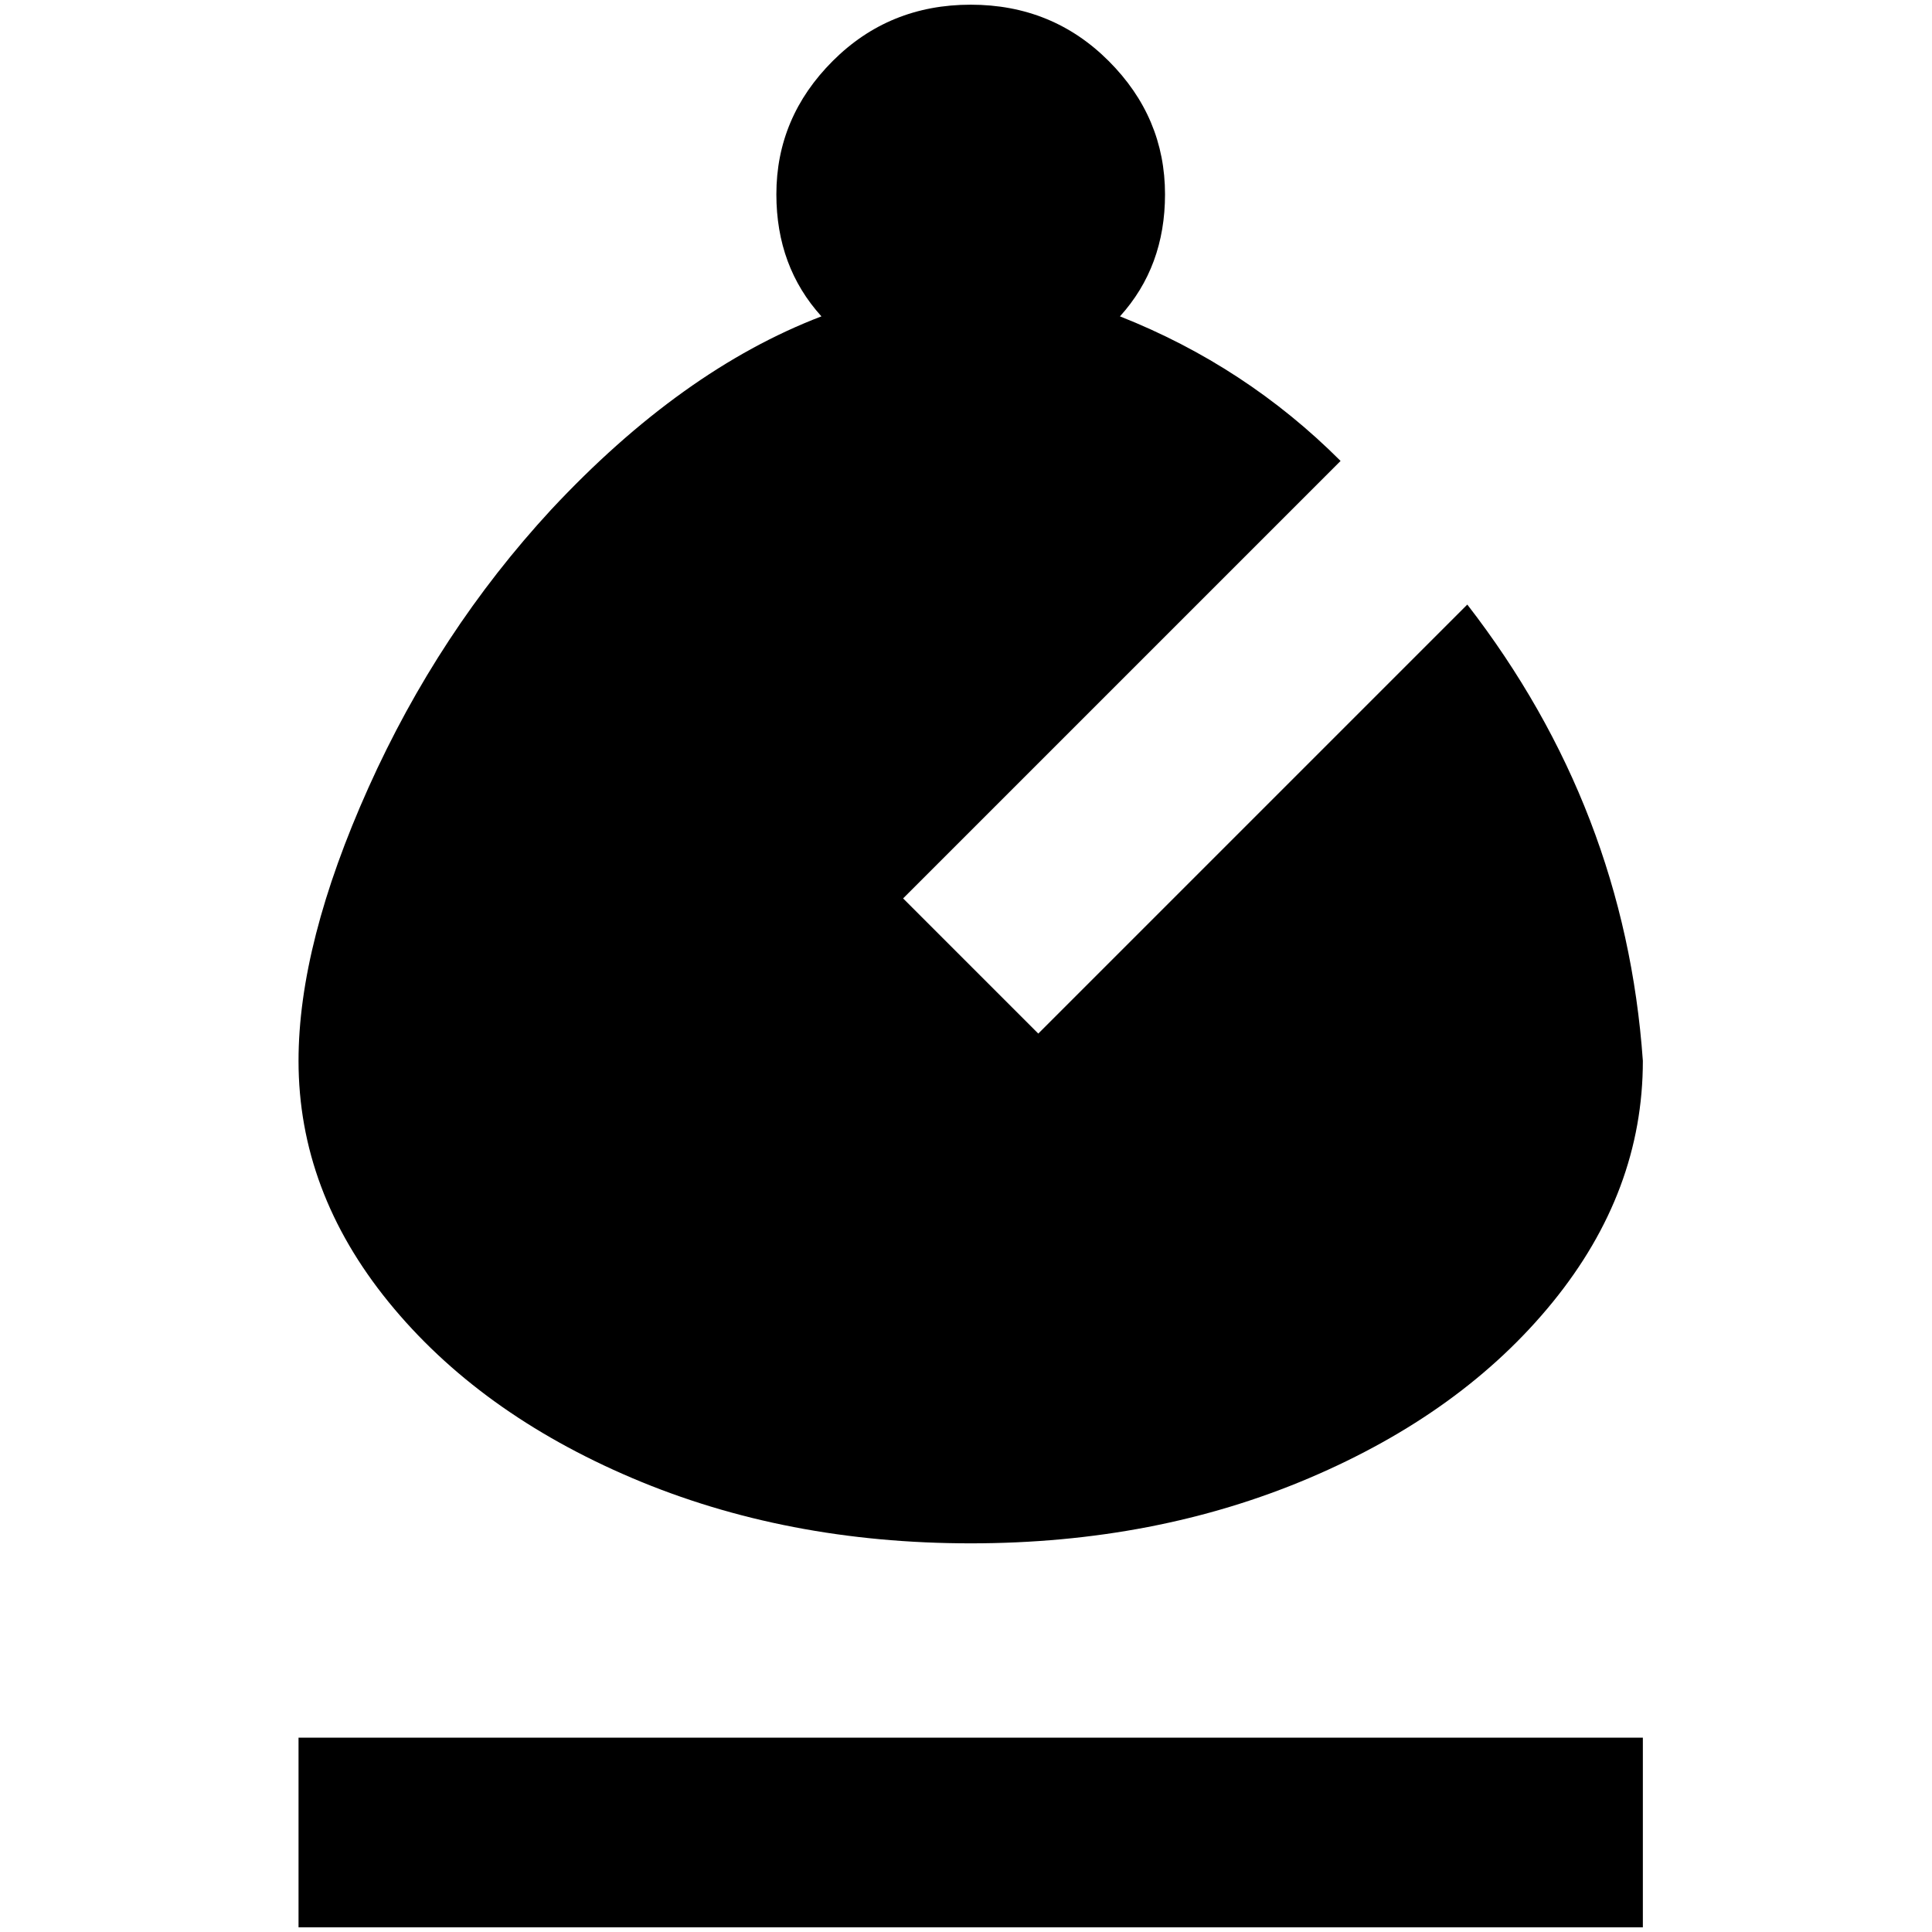 <?xml version="1.0" standalone="no"?>
<!DOCTYPE svg PUBLIC "-//W3C//DTD SVG 1.1//EN" "http://www.w3.org/Graphics/SVG/1.1/DTD/svg11.dtd" >
<svg xmlns="http://www.w3.org/2000/svg" xmlns:xlink="http://www.w3.org/1999/xlink" version="1.1" width="2048" height="2048" viewBox="-10 0 2058 2048">
   <path fill="currentColor"
d="M1740 2048h-1432v-202h1432v202zM1553 639q168 217 187 486q0 139 -96 257t-259.5 187.5t-360.5 69.5t-360.5 -69.5t-259.5 -187.5t-96 -257q0 -125 74.5 -291t194.5 -296q139 -149 288 -206q-48 -53 -48 -130q0 -82 60 -142t147 -60t147 60t60 142q0 77 -48 130
q134 53 235 154l-466 466l144 144z" />
</svg>
